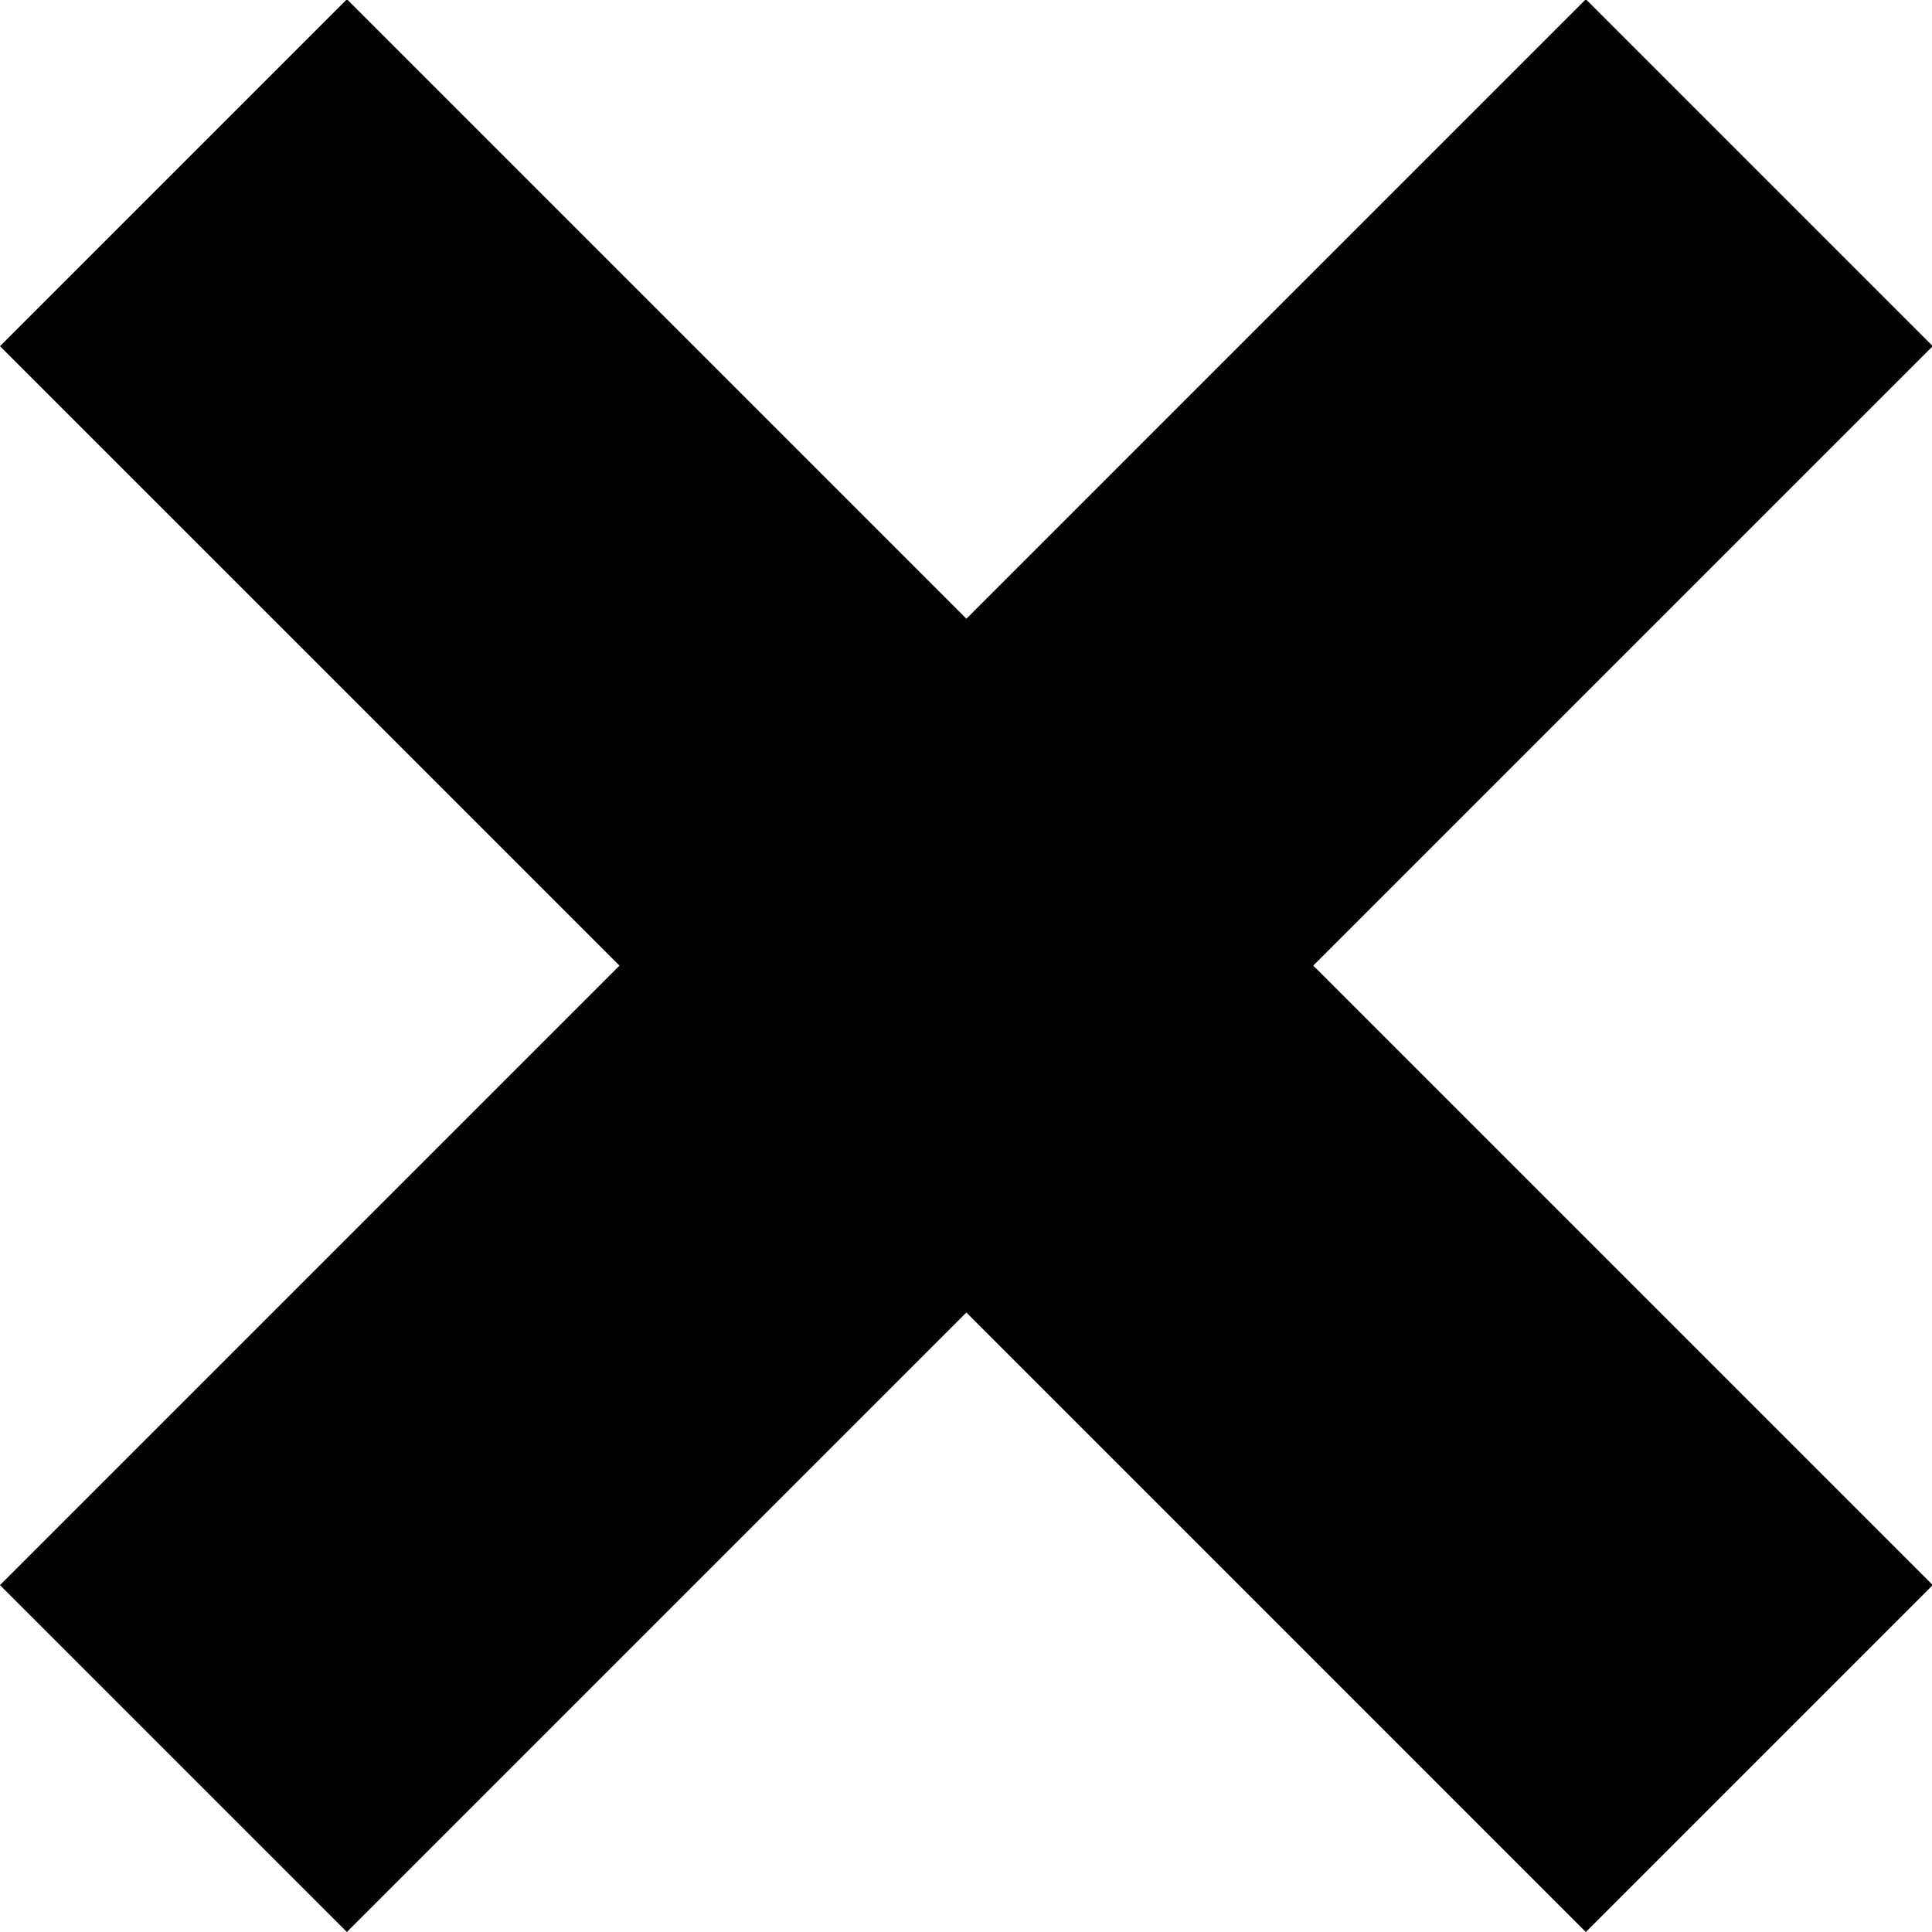 <?xml version="1.0" encoding="UTF-8" standalone="no"?>
<!DOCTYPE svg PUBLIC "-//W3C//DTD SVG 1.1//EN" "http://www.w3.org/Graphics/SVG/1.1/DTD/svg11.dtd">
<svg version="1.1" xmlns="http://www.w3.org/2000/svg" xmlns:xlink="http://www.w3.org/1999/xlink" preserveAspectRatio="xMidYMid meet" viewBox="0 0 640 640" width="14" height="14"><defs><path d="M435.04 319.87L640.25 525.08L525.33 640L320.13 434.79L114.92 640L0 525.08L205.21 319.87L0 114.67L114.92 -0.25L320.13 204.96L525.33 -0.25L640.25 114.67L435.04 319.87Z" id="g7Sqs5eD6"></path></defs><g><g><g><use xlink:href="#g7Sqs5eD6" opacity="1" fill="#000000" fill-opacity="1"></use></g></g></g></svg>